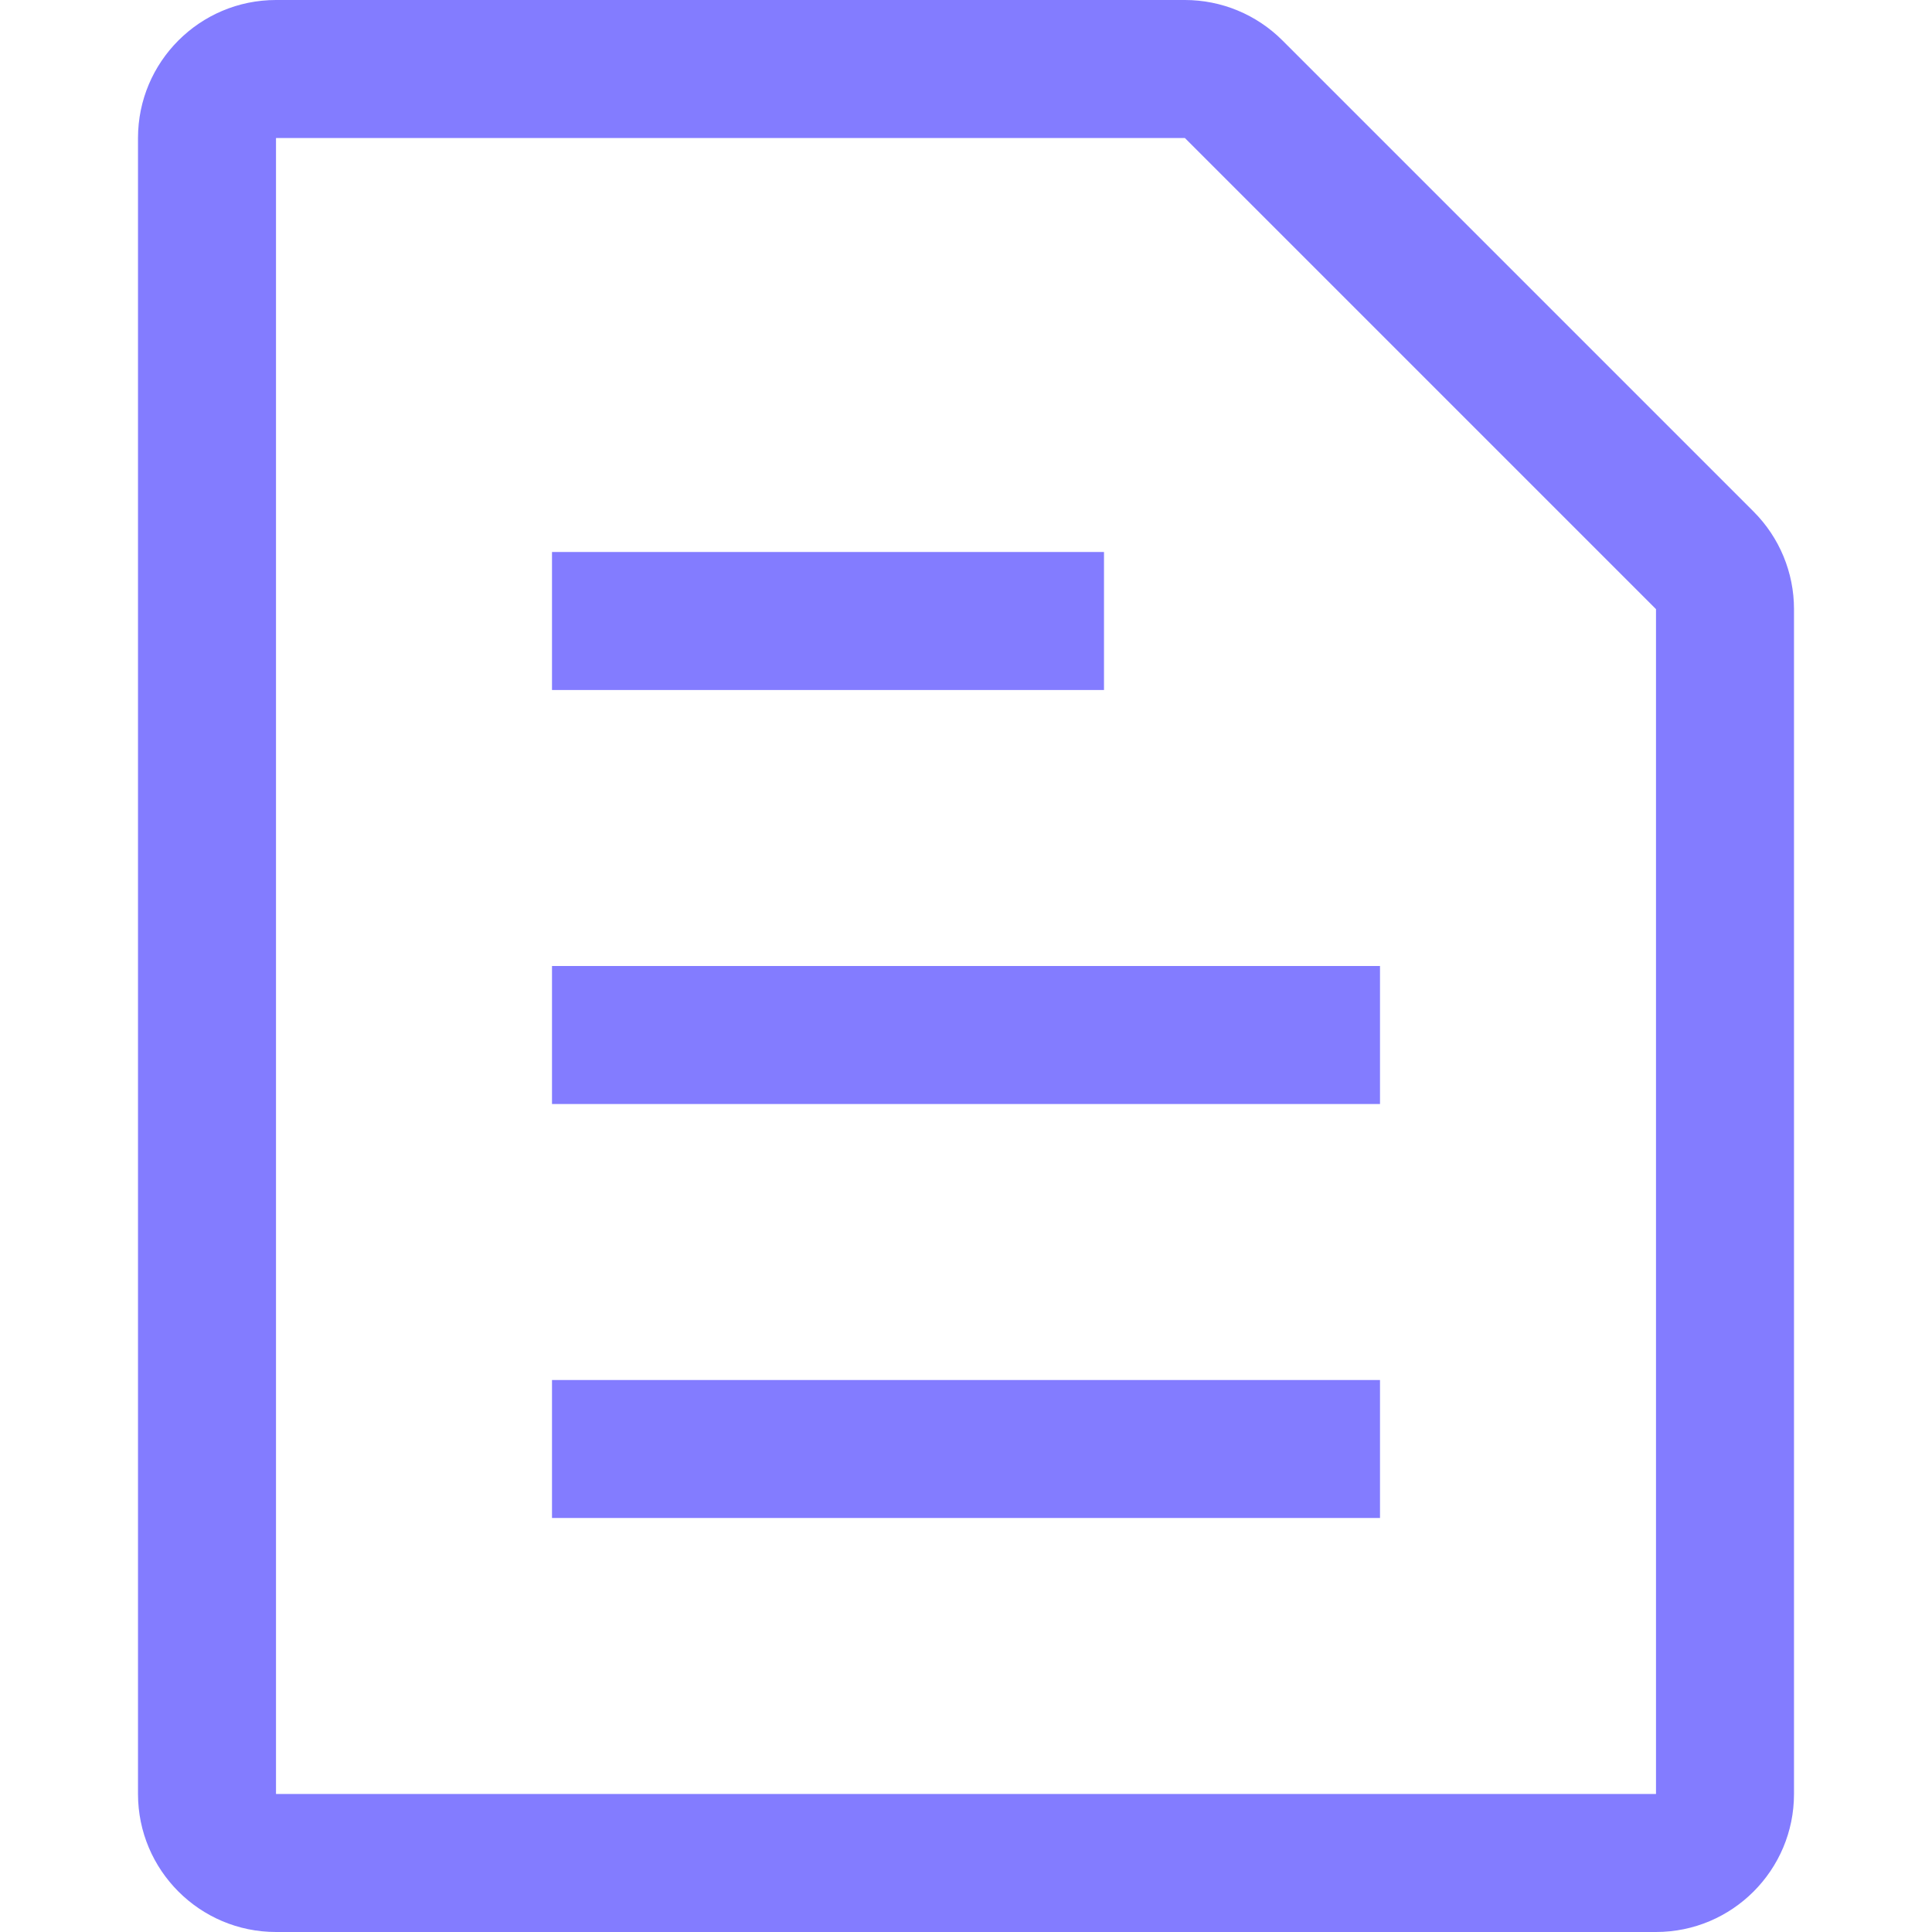 <?xml version="1.0" encoding="utf-8"?>
<!-- Generator: Adobe Illustrator 27.9.0, SVG Export Plug-In . SVG Version: 6.00 Build 0)  -->
<svg version="1.1" id="File" xmlns="http://www.w3.org/2000/svg" xmlns:xlink="http://www.w3.org/1999/xlink" x="0px" y="0px"
	 width="14px" height="14px" viewBox="0 0 14 14" enable-background="new 0 0 14 14" xml:space="preserve">
<path fill="#837CFF" d="M12.707,3.707L9.293,0.293C9.105,0.105,8.851,0,8.586,0H2C1.448,0,1,0.448,1,1v12c0,0.552,0.448,1,1,1h10
	c0.552,0,1-0.448,1-1V4.414C13,4.149,12.895,3.895,12.707,3.707z M12,13H2V1h6.586L12,4.414V13z M8,4H4v1h4V4z M10,7H4v1h6V7z
	 M10,10H4v1h6V10z"/>
</svg>
